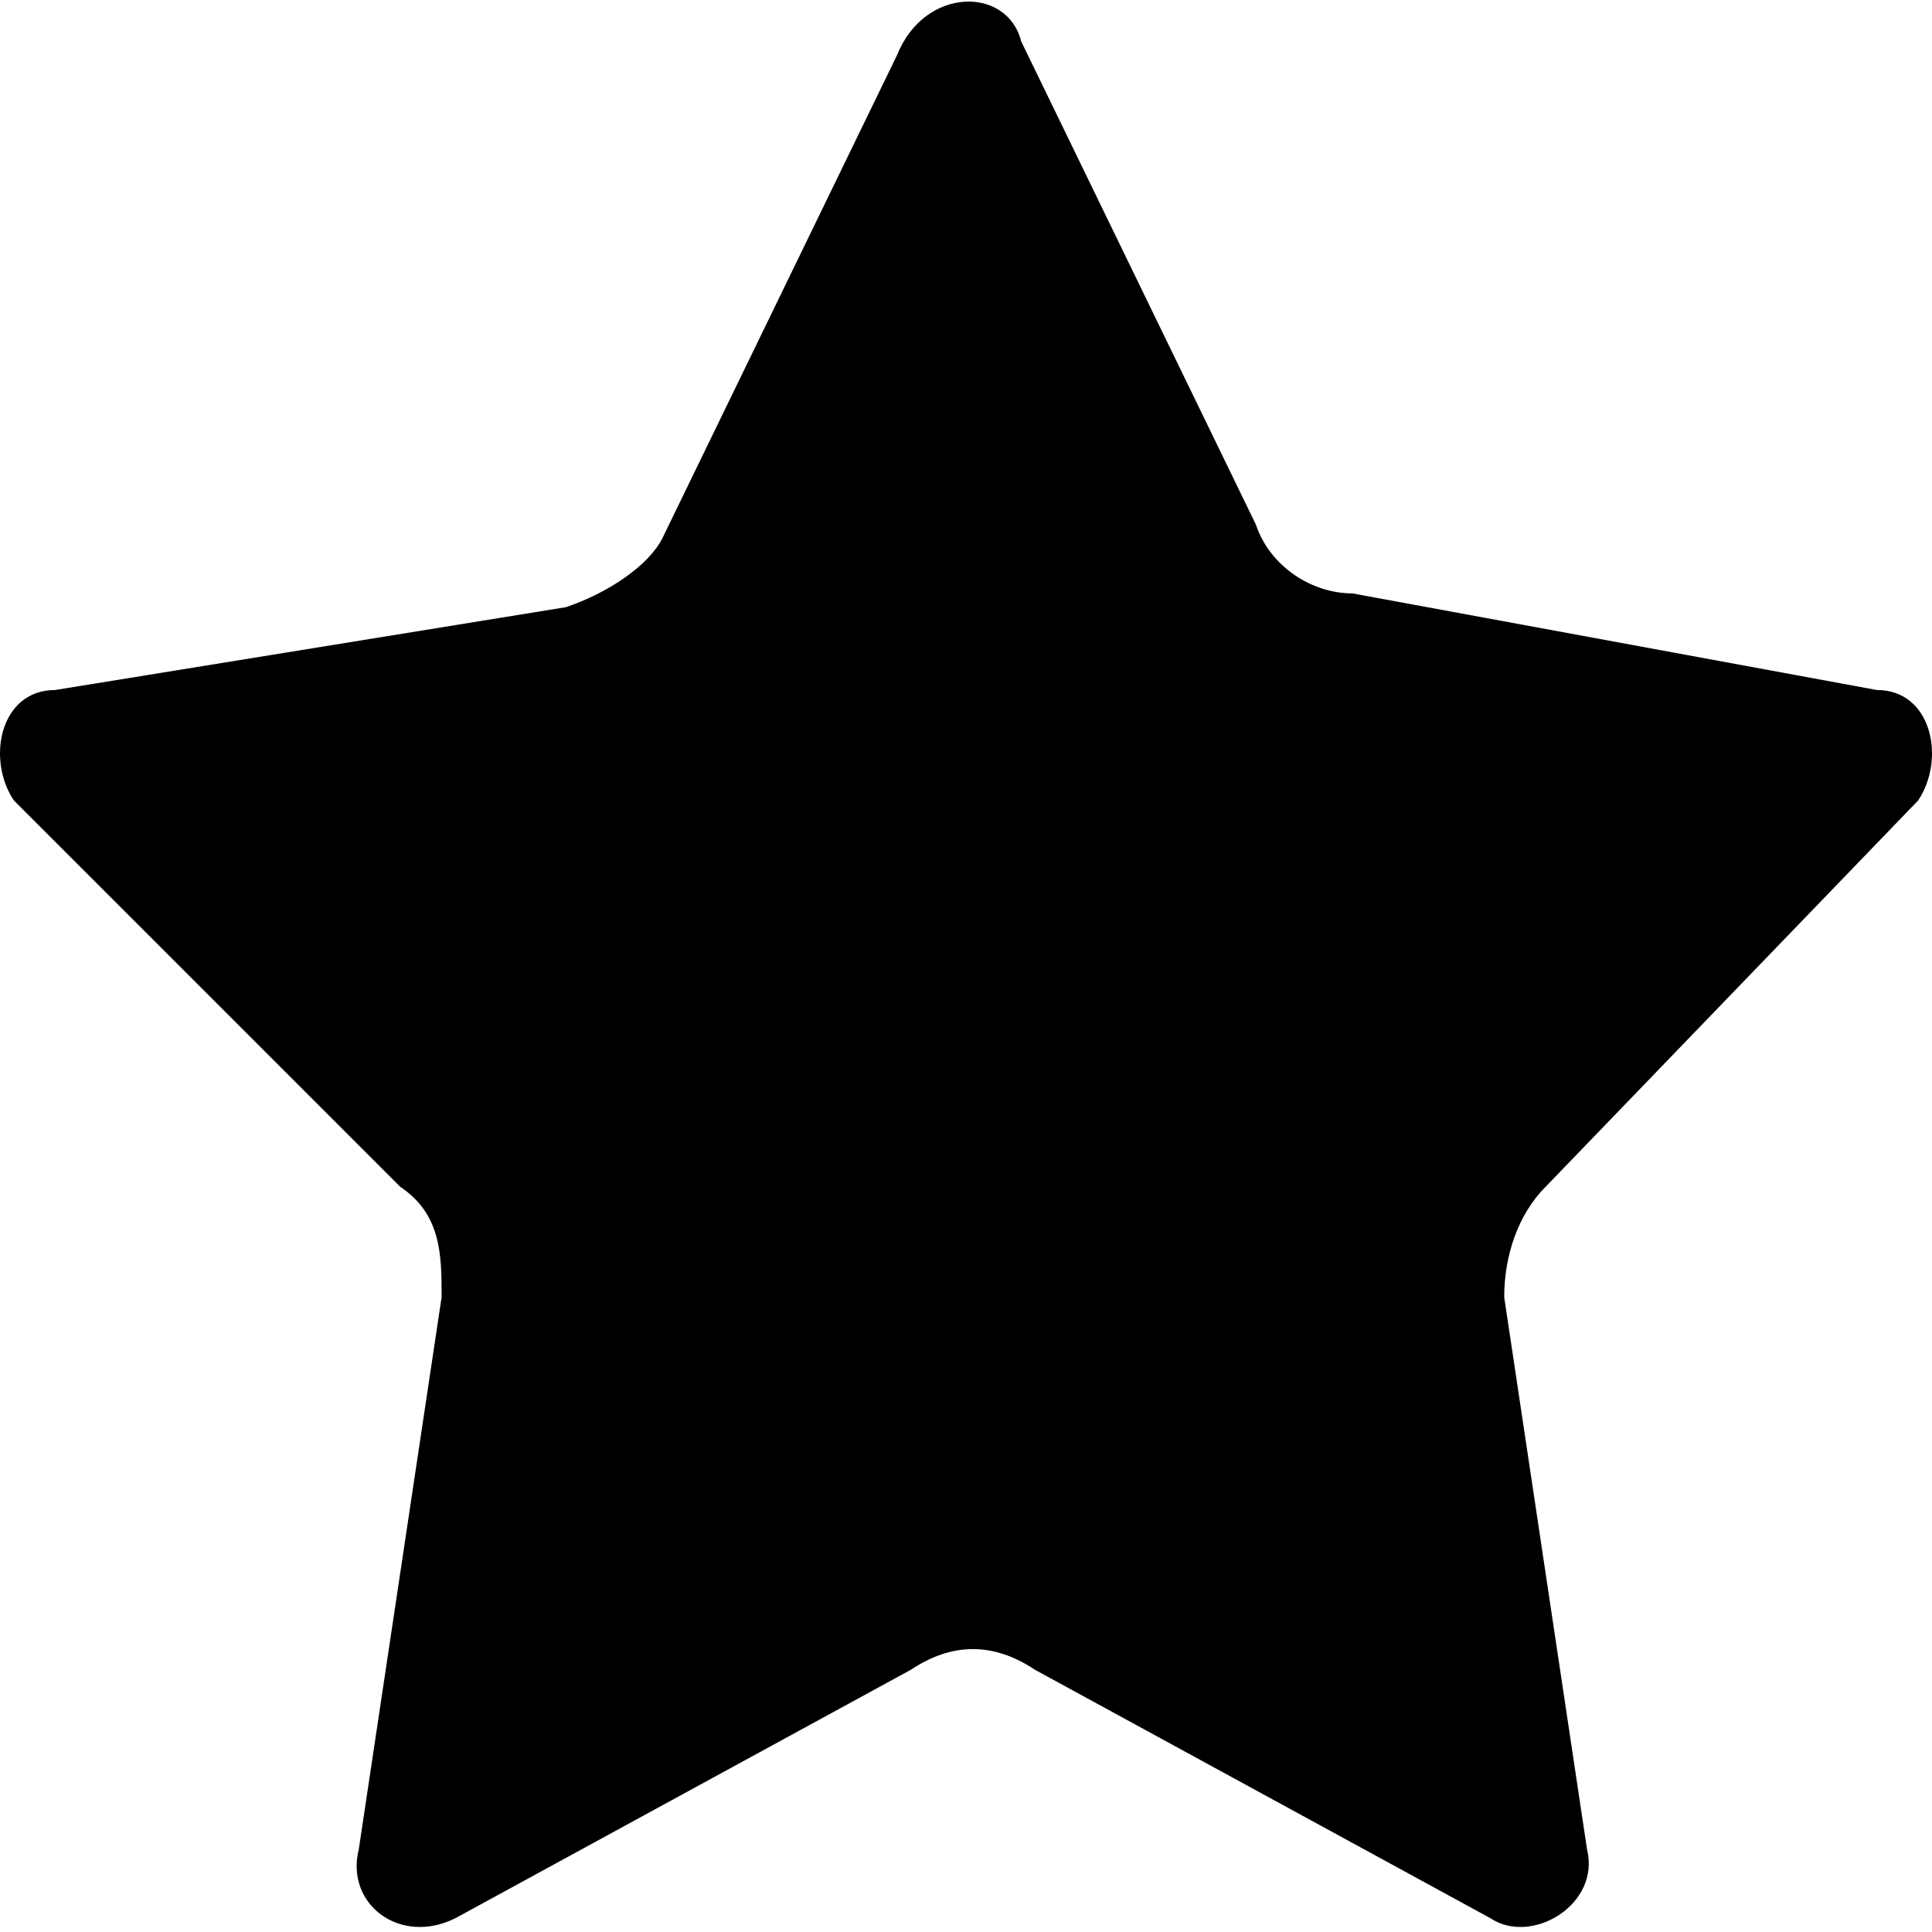 <?xml version="1.0" encoding="utf-8"?>
<!-- Generator: Adobe Illustrator 19.0.1, SVG Export Plug-In . SVG Version: 6.00 Build 0)  -->
<!DOCTYPE svg PUBLIC "-//W3C//DTD SVG 1.1//EN" "http://www.w3.org/Graphics/SVG/1.1/DTD/svg11.dtd">
<svg version="1.1" id="Layer_2" xmlns="http://www.w3.org/2000/svg" xmlns:xlink="http://www.w3.org/1999/xlink" x="0px" y="0px"
	 viewBox="0 0 14 14" enable-background="new 0 0 14 14" xml:space="preserve">
<path d="M7.4,0.3l1.7,3.5c0.1,0.3,0.4,0.5,0.7,0.5L13.6,5C14,5,14.1,5.5,13.9,5.8l-2.7,2.8c-0.2,0.2-0.3,0.5-0.3,0.8l0.6,4
	c0.1,0.4-0.4,0.7-0.7,0.5l-3.3-1.8c-0.3-0.2-0.6-0.2-0.9,0l-3.3,1.8c-0.4,0.2-0.8-0.1-0.7-0.5l0.6-4c0-0.3,0-0.6-0.3-0.8L0.1,5.8
	C-0.1,5.5,0,5,0.4,5l3.7-0.6c0.3-0.1,0.6-0.3,0.7-0.5l1.7-3.5C6.7-0.1,7.3-0.1,7.4,0.3z"/>
</svg>
